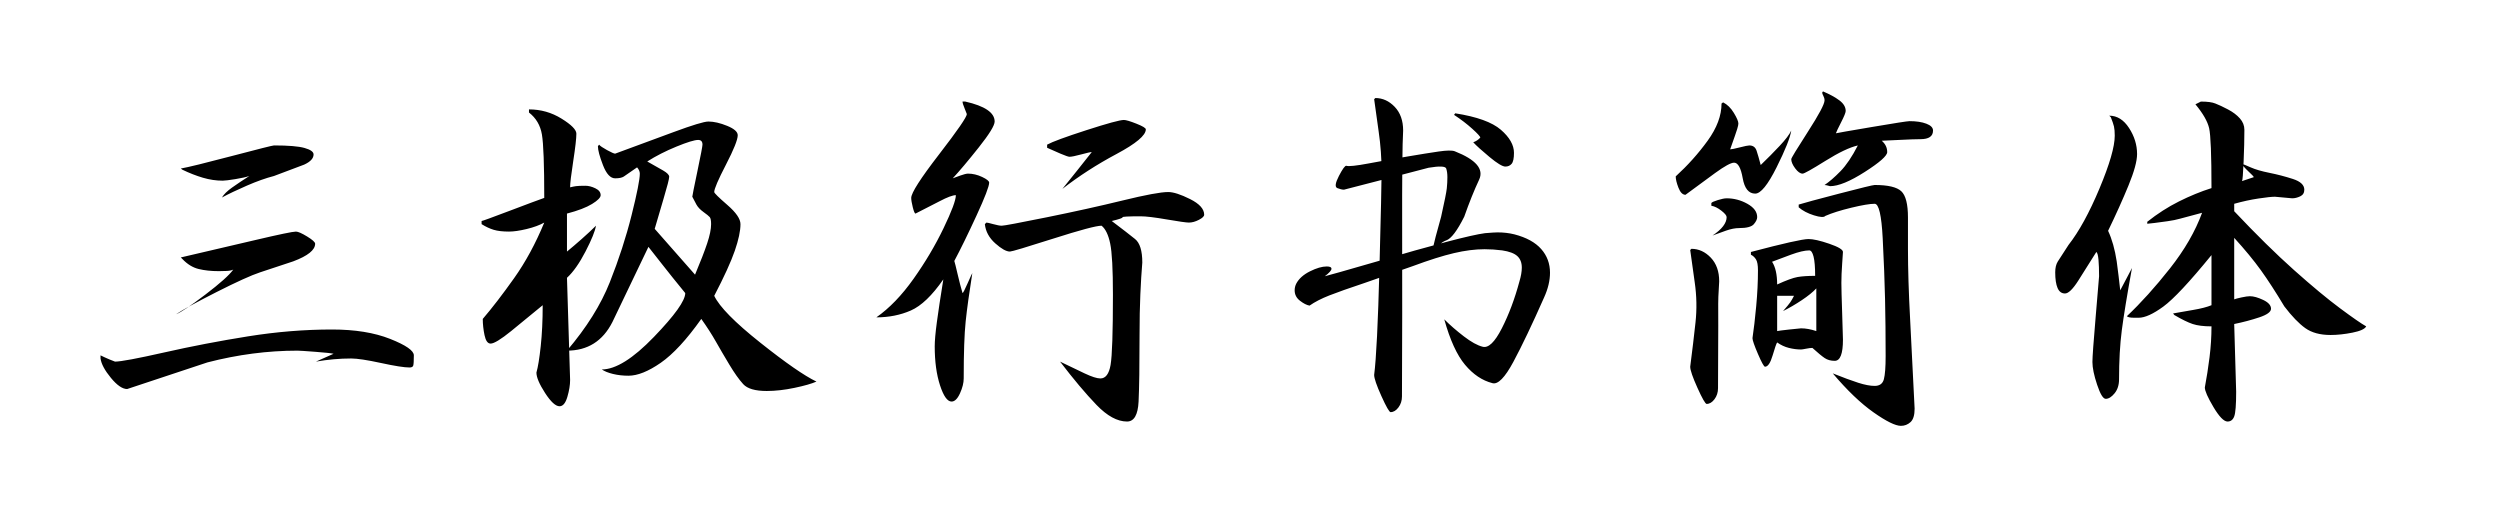 <svg viewBox="0 0 383 80" xmlns="http://www.w3.org/2000/svg"><path d="M41.98 22.28q3.3 0 4.68.39t1.38.99q0 .9-1.44 1.56-2.52.96-4.62 1.74-1.86.48-4.14 1.47-2.28.99-3.84 1.83.42-.72 1.56-1.53 1.14-.81 2.64-1.77-.66.24-2.13.48-1.47.24-1.95.24-1.5 0-3.03-.45-1.53-.45-3.15-1.23l-.24-.18q1.68-.3 7.83-1.92 6.15-1.62 6.45-1.62zm3.36 13.2q-.72 0-6.21 1.29T27.7 39.44l.24.24q1.14 1.2 2.49 1.53 1.35.33 3.09.33.54 0 1.2-.03.66-.03 1.02-.21-.9 1.26-4.29 3.84t-4.47 3q1.5-1.02 6.18-3.39t6.69-3.03q2.01-.66 5.07-1.68 3.36-1.26 3.36-2.7 0-.36-1.23-1.11-1.23-.75-1.71-.75zm5.52 15q5.28 0 8.91 1.44t3.63 2.52q0 1.26-.09 1.56-.09.3-.57.3-1.2 0-4.38-.69-3.18-.69-4.56-.69-2.64 0-5.4.48 1.32-.6 2.7-1.2-.42-.12-2.76-.3t-2.76-.18q-6.84 0-13.8 1.8-6.18 2.04-12.3 4.08-1.08 0-2.49-1.71-1.41-1.71-1.59-2.97v-.48q.6.3 1.38.63.78.33.84.33 1.32 0 7.56-1.41 6.24-1.41 12.81-2.46t12.87-1.05zm30.18-33.72q2.7 0 4.98 1.41 2.28 1.41 2.28 2.31 0 1.08-.48 4.2t-.48 4.02q.48-.12.9-.18.42-.06 1.44-.06.72 0 1.53.39t.81 1.05q0 .54-1.32 1.35t-3.84 1.47v5.82q.96-.78 2.25-1.92t2.19-2.04q-.18 1.2-1.59 3.93-1.41 2.73-2.85 4.05.48 15 .48 15.66 0 1.14-.42 2.58-.42 1.44-1.2 1.44-.9 0-2.22-2.04-1.32-2.04-1.32-3.12.36-1.26.66-4.05.3-2.79.3-6.27-2.46 2.04-4.83 3.96t-3.15 1.92q-.66 0-.93-1.29t-.27-2.49q2.16-2.52 4.8-6.24 2.64-3.72 4.62-8.52-1.08.6-2.7.99t-2.7.39q-1.44 0-2.34-.27-.9-.27-1.86-.87v-.48q.18 0 4.29-1.56t5.31-1.98q0-7.62-.36-9.72-.36-2.1-1.98-3.36v-.48zm27.48 1.86q1.26 0 2.88.66 1.62.66 1.62 1.44 0 1.02-1.8 4.5t-1.8 4.2q0 .24 2.01 1.98t2.01 2.94q0 1.56-.87 4.08t-3.15 6.9q1.2 2.52 7.05 7.17t8.61 5.97q-1.08.48-3.36.96t-4.26.48q-2.64 0-3.6-1.05t-2.13-3q-1.17-1.95-2.07-3.54-.9-1.59-2.22-3.45-3.36 4.74-6.21 6.72-2.85 1.98-4.95 1.98-1.26 0-2.37-.27t-1.71-.69q3.18 0 7.98-4.98 4.8-4.98 4.8-6.72-2.16-2.64-3.54-4.41t-2.1-2.67l-5.52 11.52q-2.22 4.38-6.96 4.38 4.5-5.28 6.57-10.5Q95.5 38 96.76 32.96q1.26-5.04 1.26-6.36 0-.48-.42-.96-1.62 1.14-2.04 1.41-.42.27-1.32.27-1.08 0-1.86-2.01t-.78-2.91l.18-.24q.24.3 1.23.84t1.23.54q4.56-1.68 8.94-3.3 4.38-1.62 5.34-1.62zm-1.56 2.82q-.84 0-3.33 1.02t-4.47 2.28q1.5.84 2.43 1.38.93.54.93.96 0 .48-.87 3.39t-1.35 4.59q5.1 5.82 6.18 7.02 1.26-3 1.86-4.8.6-1.8.6-2.94 0-.84-.21-1.08-.21-.24-.96-.78t-1.08-1.14q-.33-.6-.63-1.2 0-.18.78-3.9.78-3.72.78-4.08 0-.72-.66-.72zm40.92-5.88q4.5 1.02 4.5 3.06 0 .9-2.43 3.96t-3.99 4.74q.3-.12 1.14-.42.84-.3 1.2-.3 1.08 0 2.16.51t1.08.87q0 .84-1.95 5.07t-3.39 6.93q.12.36.51 2.04.39 1.68.75 2.88.12 0 .78-1.5t.72-1.56q-.72 4.56-1.02 7.41-.3 2.85-.3 8.73 0 1.02-.57 2.28-.57 1.26-1.29 1.26-.96 0-1.77-2.49t-.81-5.97q0-1.26.33-3.72t.99-6.54q-2.58 3.72-4.98 4.77-2.4 1.05-5.28 1.05 3-2.1 5.7-5.91t4.59-7.74q1.89-3.93 1.89-5.07-.72 0-2.49.93-1.77.93-3.69 1.89-.18 0-.42-.96t-.24-1.44q0-1.14 4.26-6.66 4.26-5.52 4.26-6.18 0-.06-.33-.84t-.33-1.08h.42zm24.3 2.82q.48 0 1.92.57t1.44.87q0 1.38-4.5 3.78t-8.28 5.34q2.28-2.82 4.5-5.64-.3 0-1.62.36t-1.8.36q-.24 0-1.38-.48t-2.04-.9v-.48q1.2-.66 6.03-2.22t5.73-1.56zm6.78 11.04q1.2 0 3.36 1.08t2.16 2.4q0 .36-.81.78-.81.42-1.53.42-.6 0-3.39-.48t-3.99-.48q-2.88 0-2.79.15.09.15-1.65.57 2.46 1.86 3.57 2.76 1.11.9 1.11 3.6-.18 2.16-.3 4.89-.12 2.73-.12 6.09 0 7.26-.15 10.32-.15 3.06-1.77 3.06-2.22 0-4.68-2.55-2.46-2.55-5.58-6.63 2.1 1.02 3.75 1.8t2.43.78q1.2 0 1.56-2.07.36-2.07.36-10.77 0-5.82-.42-7.83t-1.32-2.73q-1.2 0-7.41 1.98t-6.63 1.98q-.84 0-2.25-1.26-1.41-1.26-1.59-2.94l.24-.24q.18 0 1.05.24.87.24 1.29.24.54 0 6.9-1.29T172 30.71q5.28-1.29 6.96-1.29zm27.3-4.02q.54.18 3.42-.36t5.88-1.05q3-.51 4.86-.78 1.86-.27 2.46-.03 4.86 1.92 3.72 4.35-1.14 2.43-2.28 5.67-1.62 3.24-2.76 3.63-1.14.39-1.98 2.01-.84 1.62 1.2-5.64.78-3.48.87-4.35.09-.87.09-1.71 0-.78-.18-1.32t-2.7-.12l-3.9 1.02q-8.1 2.1-9.06 2.34-.42 0-1.02-.24-.6-.24.24-1.86t1.14-1.56zm16.68-8.04q4.98.78 6.99 2.52t2.01 3.54q0 1.26-.36 1.68-.36.42-.96.42-.66 0-2.43-1.47t-2.49-2.25q.66-.24 1.08-.72 0-.24-1.23-1.35t-2.79-2.13l.18-.24zm-8.16 43.38q0 .96-.54 1.68t-1.2.72q-.3 0-1.41-2.46-1.11-2.46-1.11-3.24.48-3.72.81-16.32.33-12.6.33-14.76 0-3.12-.45-6.21t-.69-4.95l.18-.18q1.68 0 2.97 1.35 1.29 1.35 1.29 3.63-.18 3-.15 15.6t-.03 25.14zM232 35.9q2.76.72 4.11 2.25 1.35 1.53 1.35 3.63 0 1.8-.9 3.78-2.76 6.24-4.71 9.87-1.95 3.63-3.21 3.27-2.34-.6-4.2-2.82-1.86-2.22-3.18-6.96 1.32 1.32 3 2.61 1.68 1.29 2.88 1.59 1.32.36 2.94-2.82 1.62-3.18 2.7-7.2.36-1.2.36-2.1 0-1.14-.69-1.77-.69-.63-2.31-.87-1.38-.18-2.7-.18-2.16 0-4.71.6t-6.27 1.98q-1.86.66-7.38 2.58-3.6 1.2-5.43 1.92-1.83.72-3.03 1.56-.66-.12-1.47-.75-.81-.63-.81-1.59 0-.54.24-1.02.6-1.14 2.1-1.89t2.58-.75q.72 0 .72.36t-1.02 1.14q.78-.18 7.62-2.16 13.68-4.02 16.92-4.44 1.44-.12 1.92-.12 1.38 0 2.58.3zm55.2-7.56q3.06 0 4.08.96t1.02 4.02v4.8q0 4.62.33 10.77.33 6.15.69 13.71 0 1.5-.63 2.07-.63.57-1.47.57-1.26 0-4.2-2.07-2.94-2.07-6.24-5.97 2.4.96 3.9 1.44t2.52.48q1.14 0 1.41-1.02t.27-3.54q0-4.68-.09-8.73-.09-4.05-.36-9.33t-1.23-5.28q-1.08 0-3.57.6-2.49.6-3.99 1.26-.3.36-1.74-.09-1.44-.45-2.34-1.23v-.42q1.14-.36 6.21-1.68 5.07-1.32 5.43-1.32zm-24 31.14q0 .96-.54 1.68t-1.2.72q-.3 0-1.41-2.46-1.11-2.46-1.11-3.24.48-3.72.81-6.78.33-3.06-.12-6.15-.45-3.09-.69-4.95l.18-.18q1.68 0 2.97 1.35 1.29 1.35 1.29 3.63-.18 3-.15 3.42.03.42-.03 12.96zm13.86-22.86q1.08 0 3.18.72t2.1 1.26q0 .12-.12 1.8-.12 1.68-.12 2.94 0 1.08.12 4.65.12 3.57.12 4.05 0 3.24-1.26 3.24-.9 0-1.53-.42t-1.89-1.56q-.36 0-.96.12t-.78.12q-.9 0-1.86-.24-.96-.24-1.8-.84-.18.24-.69 1.98t-1.17 1.74q-.24 0-1.08-1.95-.84-1.95-.84-2.43.3-1.98.57-4.89.27-2.91.27-5.49 0-1.2-.3-1.68t-.78-.72v-.42q7.5-1.98 8.82-1.98zm.12 1.74q-1.02 0-2.82.66-1.8.66-2.88 1.08.78 1.2.78 3.48 2.1-.96 3.12-1.14 1.02-.18 2.7-.18 0-1.98-.24-2.94t-.66-.96zm1.08 5.82q-.78.84-2.22 1.8-1.44.96-2.88 1.68.84-.96 1.11-1.35.27-.39.57-.99h-2.58v5.4q.24-.06 1.86-.24t1.8-.18q1.08 0 2.34.42v-6.54zm4.5-27.18q0 .36-.69 1.71t-.81 1.71q.18-.06 5.49-.96 5.31-.9 5.79-.9 1.56 0 2.58.39t1.02 1.05q0 1.32-1.92 1.32-.96 0-3.36.12t-2.58.12q.84.72.84 1.74 0 .84-3.42 3.03t-5.34 2.19q-.6-.18-.84-.18 1.08-.72 2.43-2.1 1.35-1.38 2.67-3.96-1.86.42-4.98 2.37-3.12 1.95-3.48 1.95-.54 0-1.14-.81-.6-.81-.6-1.41 0-.24 2.55-4.2t2.55-4.8q0-.36-.18-.69-.18-.33-.18-.51l.12-.18q1.56.66 2.52 1.38.96.72.96 1.62zm-16.44 1.92q0 .24-.18.84t-1.08 3.12q.3 0 1.47-.3t1.47-.3q.84 0 1.11.81.27.81.63 2.19 1.56-1.5 2.91-2.94t1.77-2.34q-.24 1.62-2.25 5.64t-3.27 4.02q-1.5 0-1.92-2.37-.42-2.37-1.32-2.37-.72 0-2.91 1.59-2.19 1.59-4.53 3.33-.66 0-1.08-1.08-.42-1.08-.42-1.74 2.76-2.52 4.89-5.46t2.13-5.7l.24-.18q.96.48 1.65 1.62.69 1.14.69 1.62zm-1.8 11.46q1.68 0 3.18.84 1.5.84 1.5 2.04 0 .48-.51 1.08-.51.6-2.25.6-.9 0-2.01.39-1.11.39-2.07.75 2.16-1.44 2.16-2.82 0-.36-.81-.99t-1.53-.75v-.42q.12-.18.99-.45t1.35-.27zm72.66-14.82q1.5 0 2.22.3.78.3 1.92.9 1.14.6 1.83 1.38.69.78.69 1.74 0 2.16-.12 4.92t-.24 2.94l1.8-.6q0-.12-.81-.87t-.99-1.17q.24.06 1.32.54 1.08.48 2.88.84 1.8.36 3.57.93 1.77.57 1.77 1.65 0 .72-.63 1.02-.63.3-1.23.3l-2.64-.24q-.72 0-2.52.27t-3.72.81v1.14q5.04 5.34 9.18 9.03 4.14 3.69 7.05 5.85 2.91 2.16 3.99 2.76-.3.6-2.1.96t-3.36.36q-2.4 0-3.87-1.05-1.47-1.05-3.21-3.33-1.98-3.3-3.6-5.55t-4.08-4.95v9.42q.3-.12 1.14-.3.84-.18 1.26-.18.84 0 2.04.57 1.2.57 1.2 1.35 0 .72-1.8 1.32-1.8.6-3.84 1.02l.3 10.38q0 3-.3 3.78-.3.78-1.02.78-.84 0-2.16-2.22-1.32-2.22-1.32-3 .42-2.22.72-4.62t.3-4.74q-1.8 0-2.88-.36-1.08-.36-2.82-1.38l-.18-.24q1.32-.24 3.09-.54 1.77-.3 2.79-.72v-7.68q-5.04 6.18-7.38 7.89t-3.78 1.71h-.66q-.96 0-1.14-.24 3.24-3.06 6.6-7.32 3.36-4.26 4.92-8.52-2.52.66-3.36.9-.84.24-1.92.39-1.08.15-2.01.27-.93.12-1.11.12v-.3q2.34-1.86 4.86-3.12 2.52-1.26 4.98-2.04 0-7.62-.36-9.18-.36-1.56-2.1-3.66l.84-.42zm-14.04 2.16q1.8 0 3.03 1.89 1.23 1.89 1.23 3.99 0 1.62-1.32 4.83t-3.12 6.93q.9 1.92 1.32 4.68.3 2.22.54 4.44.54-1.02 1.14-2.16.6-1.14.66-1.26-1.14 6.3-1.56 9.54-.42 3.24-.42 7.5 0 1.32-.69 2.16-.69.84-1.35.84-.6 0-1.32-2.16-.72-2.16-.72-3.48 0-1.14.51-7.08t.51-6.06q0-1.5-.09-2.52t-.33-1.2q-1.5 2.4-2.76 4.38-1.26 1.98-2.04 1.98t-1.14-.84q-.36-.84-.36-2.4 0-1.02.39-1.65.39-.63 1.65-2.55 2.4-3.06 4.74-8.64 2.34-5.58 2.34-8.1 0-.9-.12-1.41-.12-.51-.48-1.41l-.24-.24z"/></svg>